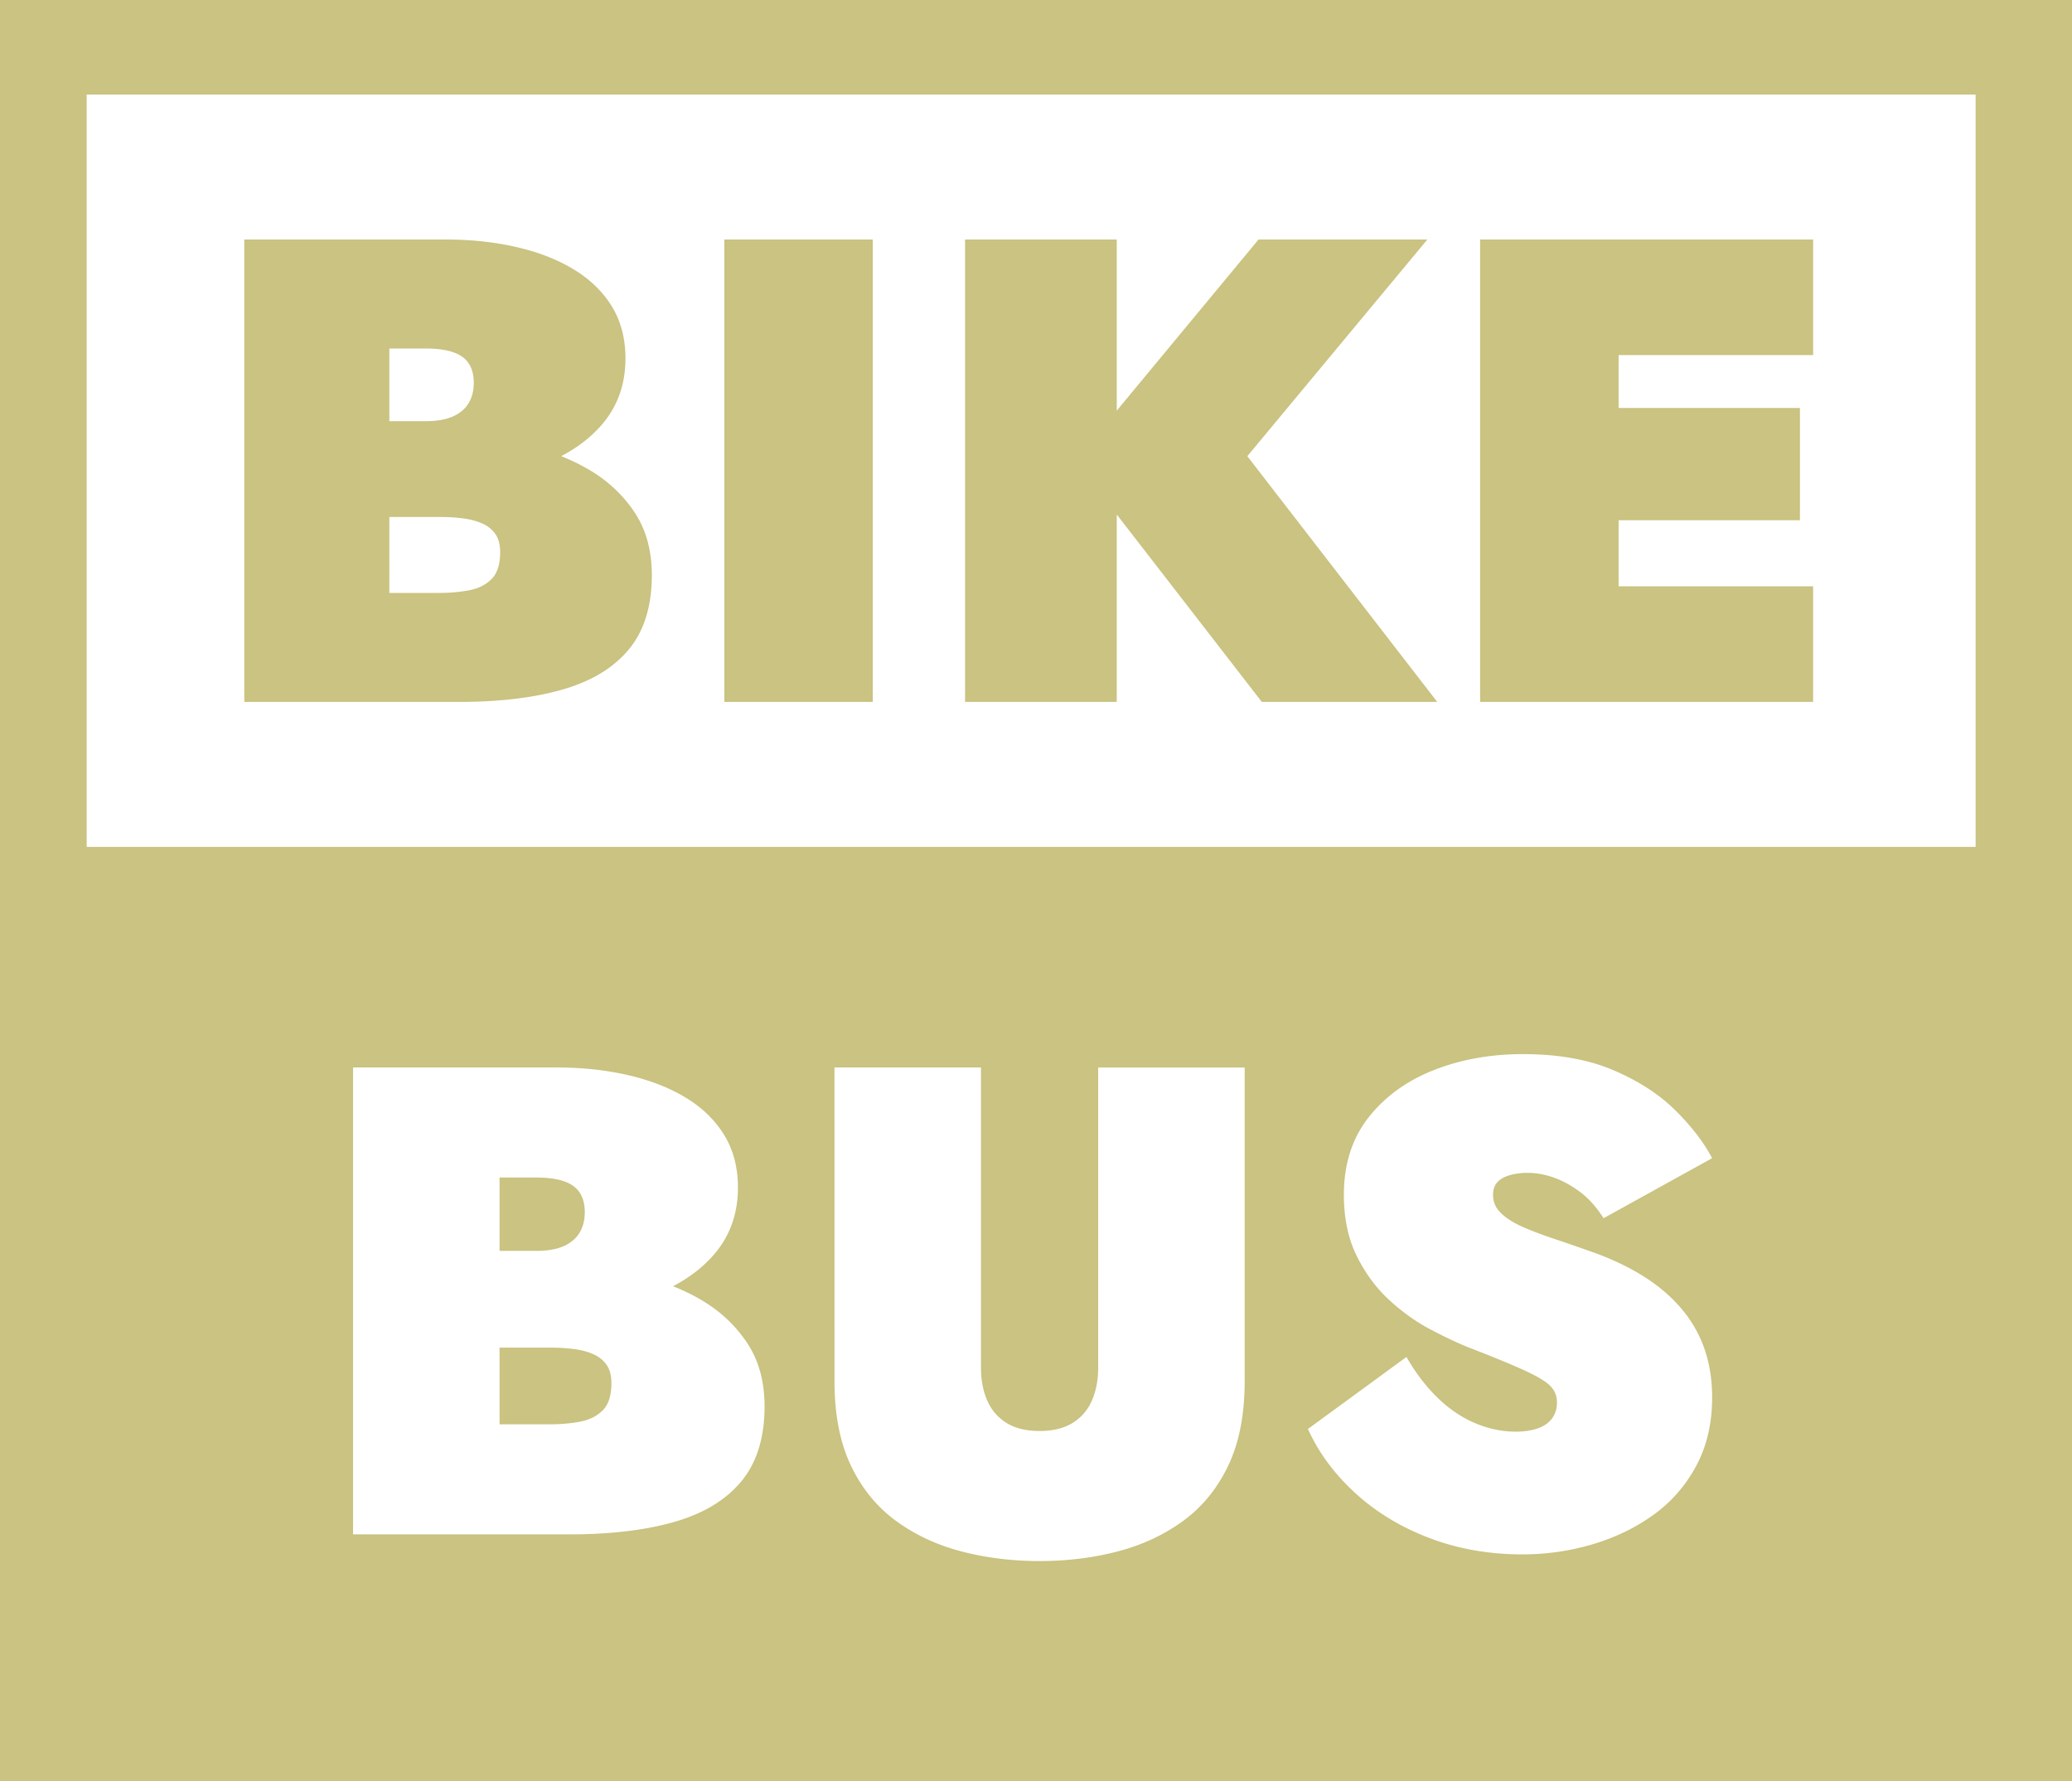 <svg xmlns="http://www.w3.org/2000/svg" style="isolation:isolate" viewBox="0 0 1024 880.28"><path fill="#CAC381" fill-rule="evenodd" d="M0 0v880.281h1024V0zm752.686 520.982q25.996.002 44.59 7.914 18.593 7.911 30.605 19.779t18.266 23.734l-53.642 29.672q-5.266-8.242-11.682-13.021-6.418-4.782-12.999-7.09t-12.836-2.308q-4.934 0-8.885 1.156-3.95 1.153-6.088 3.46t-2.139 6.262q0 5.275 3.95 9.067t10.694 6.758q6.746 2.967 15.632 5.934 8.884 2.967 19.087 6.594 13.822 4.945 24.681 11.703t18.595 15.658a62 62 0 0 1 11.682 19.945q3.95 11.043 3.95 24.56 0 19.119-7.9 33.789-7.897 14.673-21.227 24.233-13.327 9.559-30.11 14.504-16.782 4.945-34.553 4.945-24.682-.001-45.907-8.079-21.227-8.075-36.695-22.249-15.466-14.177-23.363-31.648l48.702-35.606q6.583 11.54 15.14 19.945 8.553 8.408 18.591 12.692 10.038 4.288 20.24 4.288 5.923 0 10.532-1.485 4.608-1.482 7.239-4.779t2.631-8.242q0-4.615-3.126-7.913t-12.339-7.582q-9.216-4.286-27.974-11.539-8.224-3.294-18.921-8.898-10.694-5.605-20.402-14.507-9.709-8.9-16.128-21.758-6.413-12.854-6.413-30.33 0-22.747 12.175-38.238 12.176-15.495 32.25-23.406 20.075-7.912 44.097-7.914m-340.274 6.596h72.398v148.348q0 9.229 3.126 16.316 3.126 7.088 9.542 11.043 6.419 3.958 16.293 3.959 9.872 0 16.289-3.959 6.416-3.955 9.545-11.041 3.123-7.089 3.123-16.32V527.579h72.401v154.938q0 24.724-8.064 41.703-8.063 16.976-22.213 27.361t-32.413 15.165q-18.265 4.778-38.668 4.78-20.404 0-38.67-4.78-18.262-4.78-32.412-15.165-14.152-10.385-22.213-27.361-8.064-16.977-8.064-41.702zM246.881 581.97v36.263h18.101q8.227 0 13.493-2.304 5.267-2.311 7.899-6.596 2.633-4.287 2.631-10.221 0-8.9-5.758-13.018-5.76-4.123-18.265-4.123zm0 84.063v37.913h24.681q8.226 0 15.138-1.318 6.912-1.32 11.191-5.605t4.277-13.517q0-5.605-2.469-9.065-2.468-3.463-6.745-5.276-4.279-1.813-9.707-2.471-5.43-.661-11.685-.661zm111.108-547.657v228.54h73.332v-228.54zm118.959 0v228.54h74.96v-92.641l71.7 92.64h86.695L616.44 225.462l88.973-107.088h-83.434l-70.071 84.588v-84.588zm254.538 0v228.54h164.585v-57.137h-96.145v-32.647h89.627v-55.504h-89.627v-26.117h96.145v-57.135zm-539.06 53.869h17.927q12.385 0 18.087 4.082 5.704 4.082 5.704 12.896 0 5.88-2.607 10.122-2.607 4.244-7.821 6.529-5.215 2.285-13.363 2.286h-17.927zm0 83.255h24.445q6.191-.001 11.569.652 5.377.654 9.616 2.451t6.681 5.224q2.446 3.426 2.444 8.976-.001 9.143-4.238 13.386-4.235 4.244-11.08 5.551-6.844 1.305-14.992 1.305h-24.445zm-17.942 272.078h100.371q19.084 0 35.54 3.789 16.454 3.791 28.631 11.208 12.178 7.418 18.921 18.461 6.745 11.044 6.747 25.879 0 19.45-11.848 33.134c-5.416 6.256-12.183 11.451-20.233 15.639 4.74 1.901 9.307 4.08 13.653 6.61q14.151 8.245 22.87 21.264 8.723 13.02 8.721 31.482 0 23.079-11.352 36.923t-32.909 20.111q-21.555 6.262-52.16 6.262H174.484zm-53.757-409.202v228.54H226.65q30.308-.001 51.656-6.206 21.347-6.204 32.593-19.915 11.241-13.712 11.241-36.566 0-18.284-8.637-31.178t-22.649-21.056c-4.305-2.507-8.827-4.667-13.522-6.551 7.972-4.147 14.672-9.292 20.039-15.489q11.734-13.548 11.736-32.812 0-14.692-6.683-25.63t-18.742-18.281q-12.058-7.346-28.353-11.1-16.296-3.755-35.2-3.756zM42.829 46.744h933.535v371.804H42.829z"/></svg>